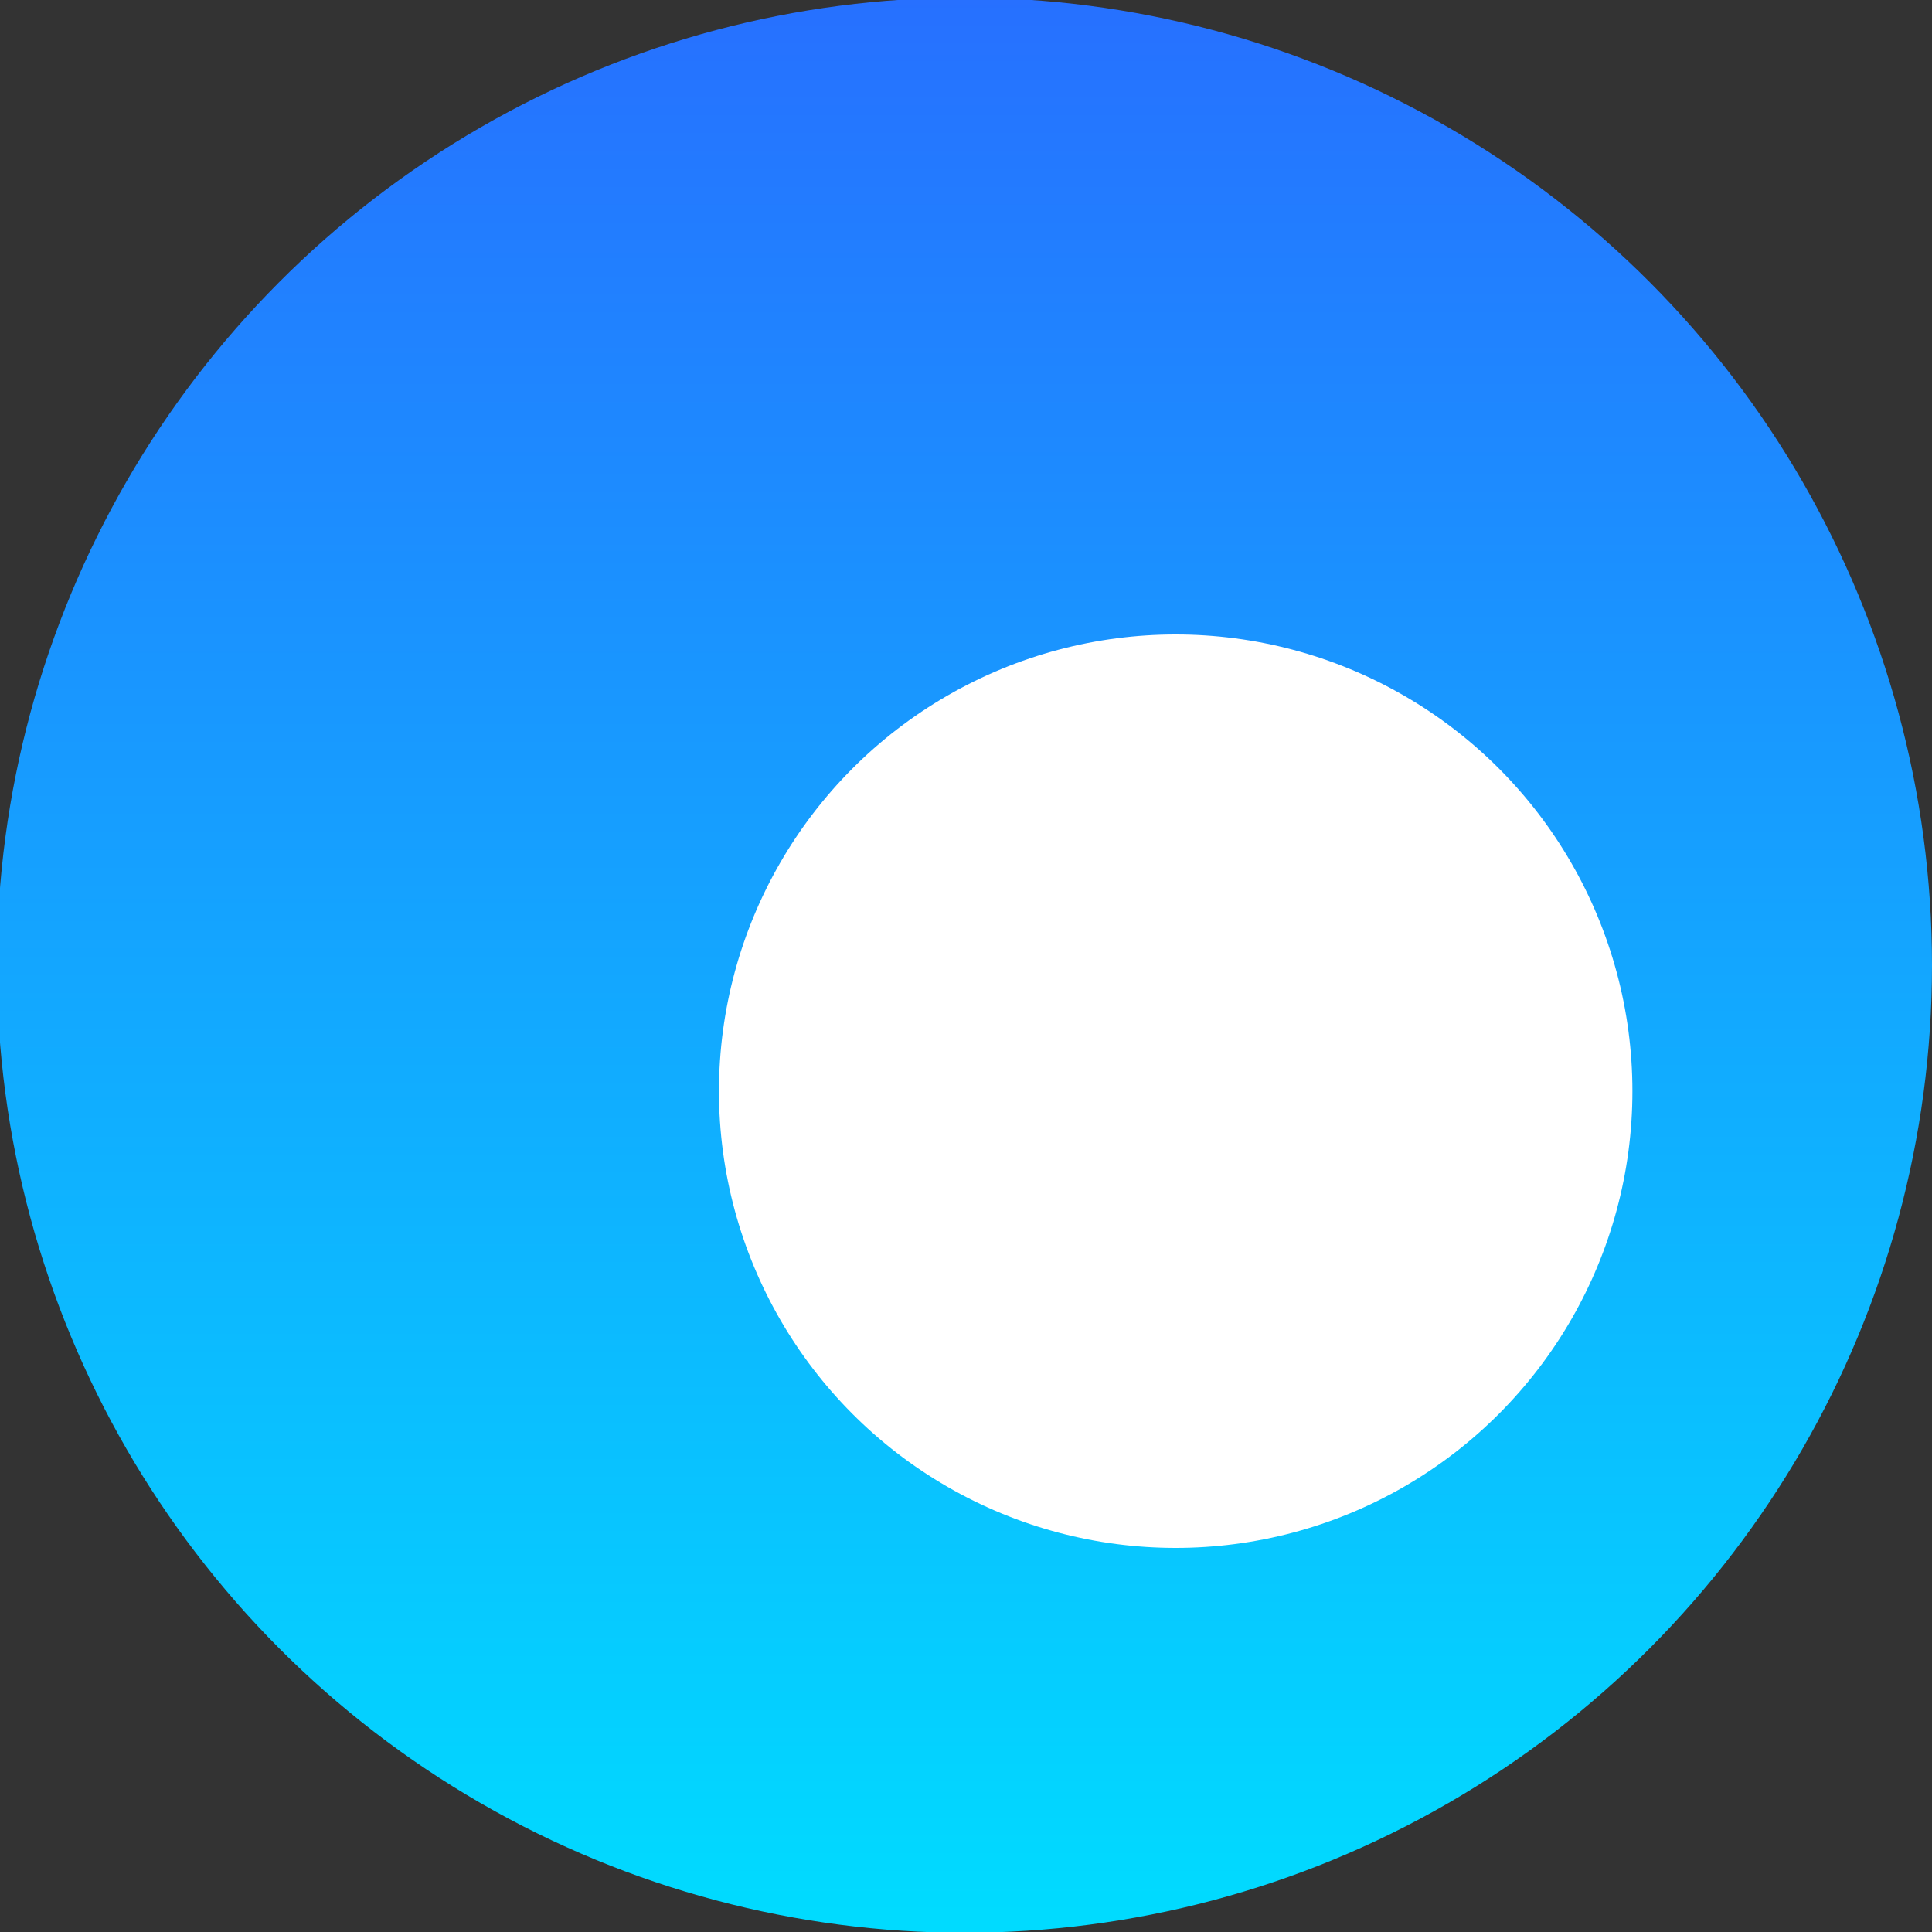 <svg id="Livello_1" data-name="Livello 1" xmlns="http://www.w3.org/2000/svg" xmlns:xlink="http://www.w3.org/1999/xlink" viewBox="0 0 150 150"><rect x="0" y="0" width="150" height="150" fill="#333333" stroke="none"/><defs><style>.cls-1{fill:url(#Sfumatura_senza_nome_9);}.cls-2{fill:#fff;}</style><linearGradient id="Sfumatura_senza_nome_9" x1="875.31" y1="-85.09" x2="875.31" y2="65.15" gradientTransform="translate(950.19 63.66) rotate(180)" gradientUnits="userSpaceOnUse"><stop offset="0" stop-color="#00dbff"/><stop offset="1" stop-color="#276fff"/></linearGradient></defs><title>Logo</title><circle class="cls-1" cx="74.88" cy="74.94" r="75.12"/><circle class="cls-2" cx="91.28" cy="84.72" r="35.46"/></svg>